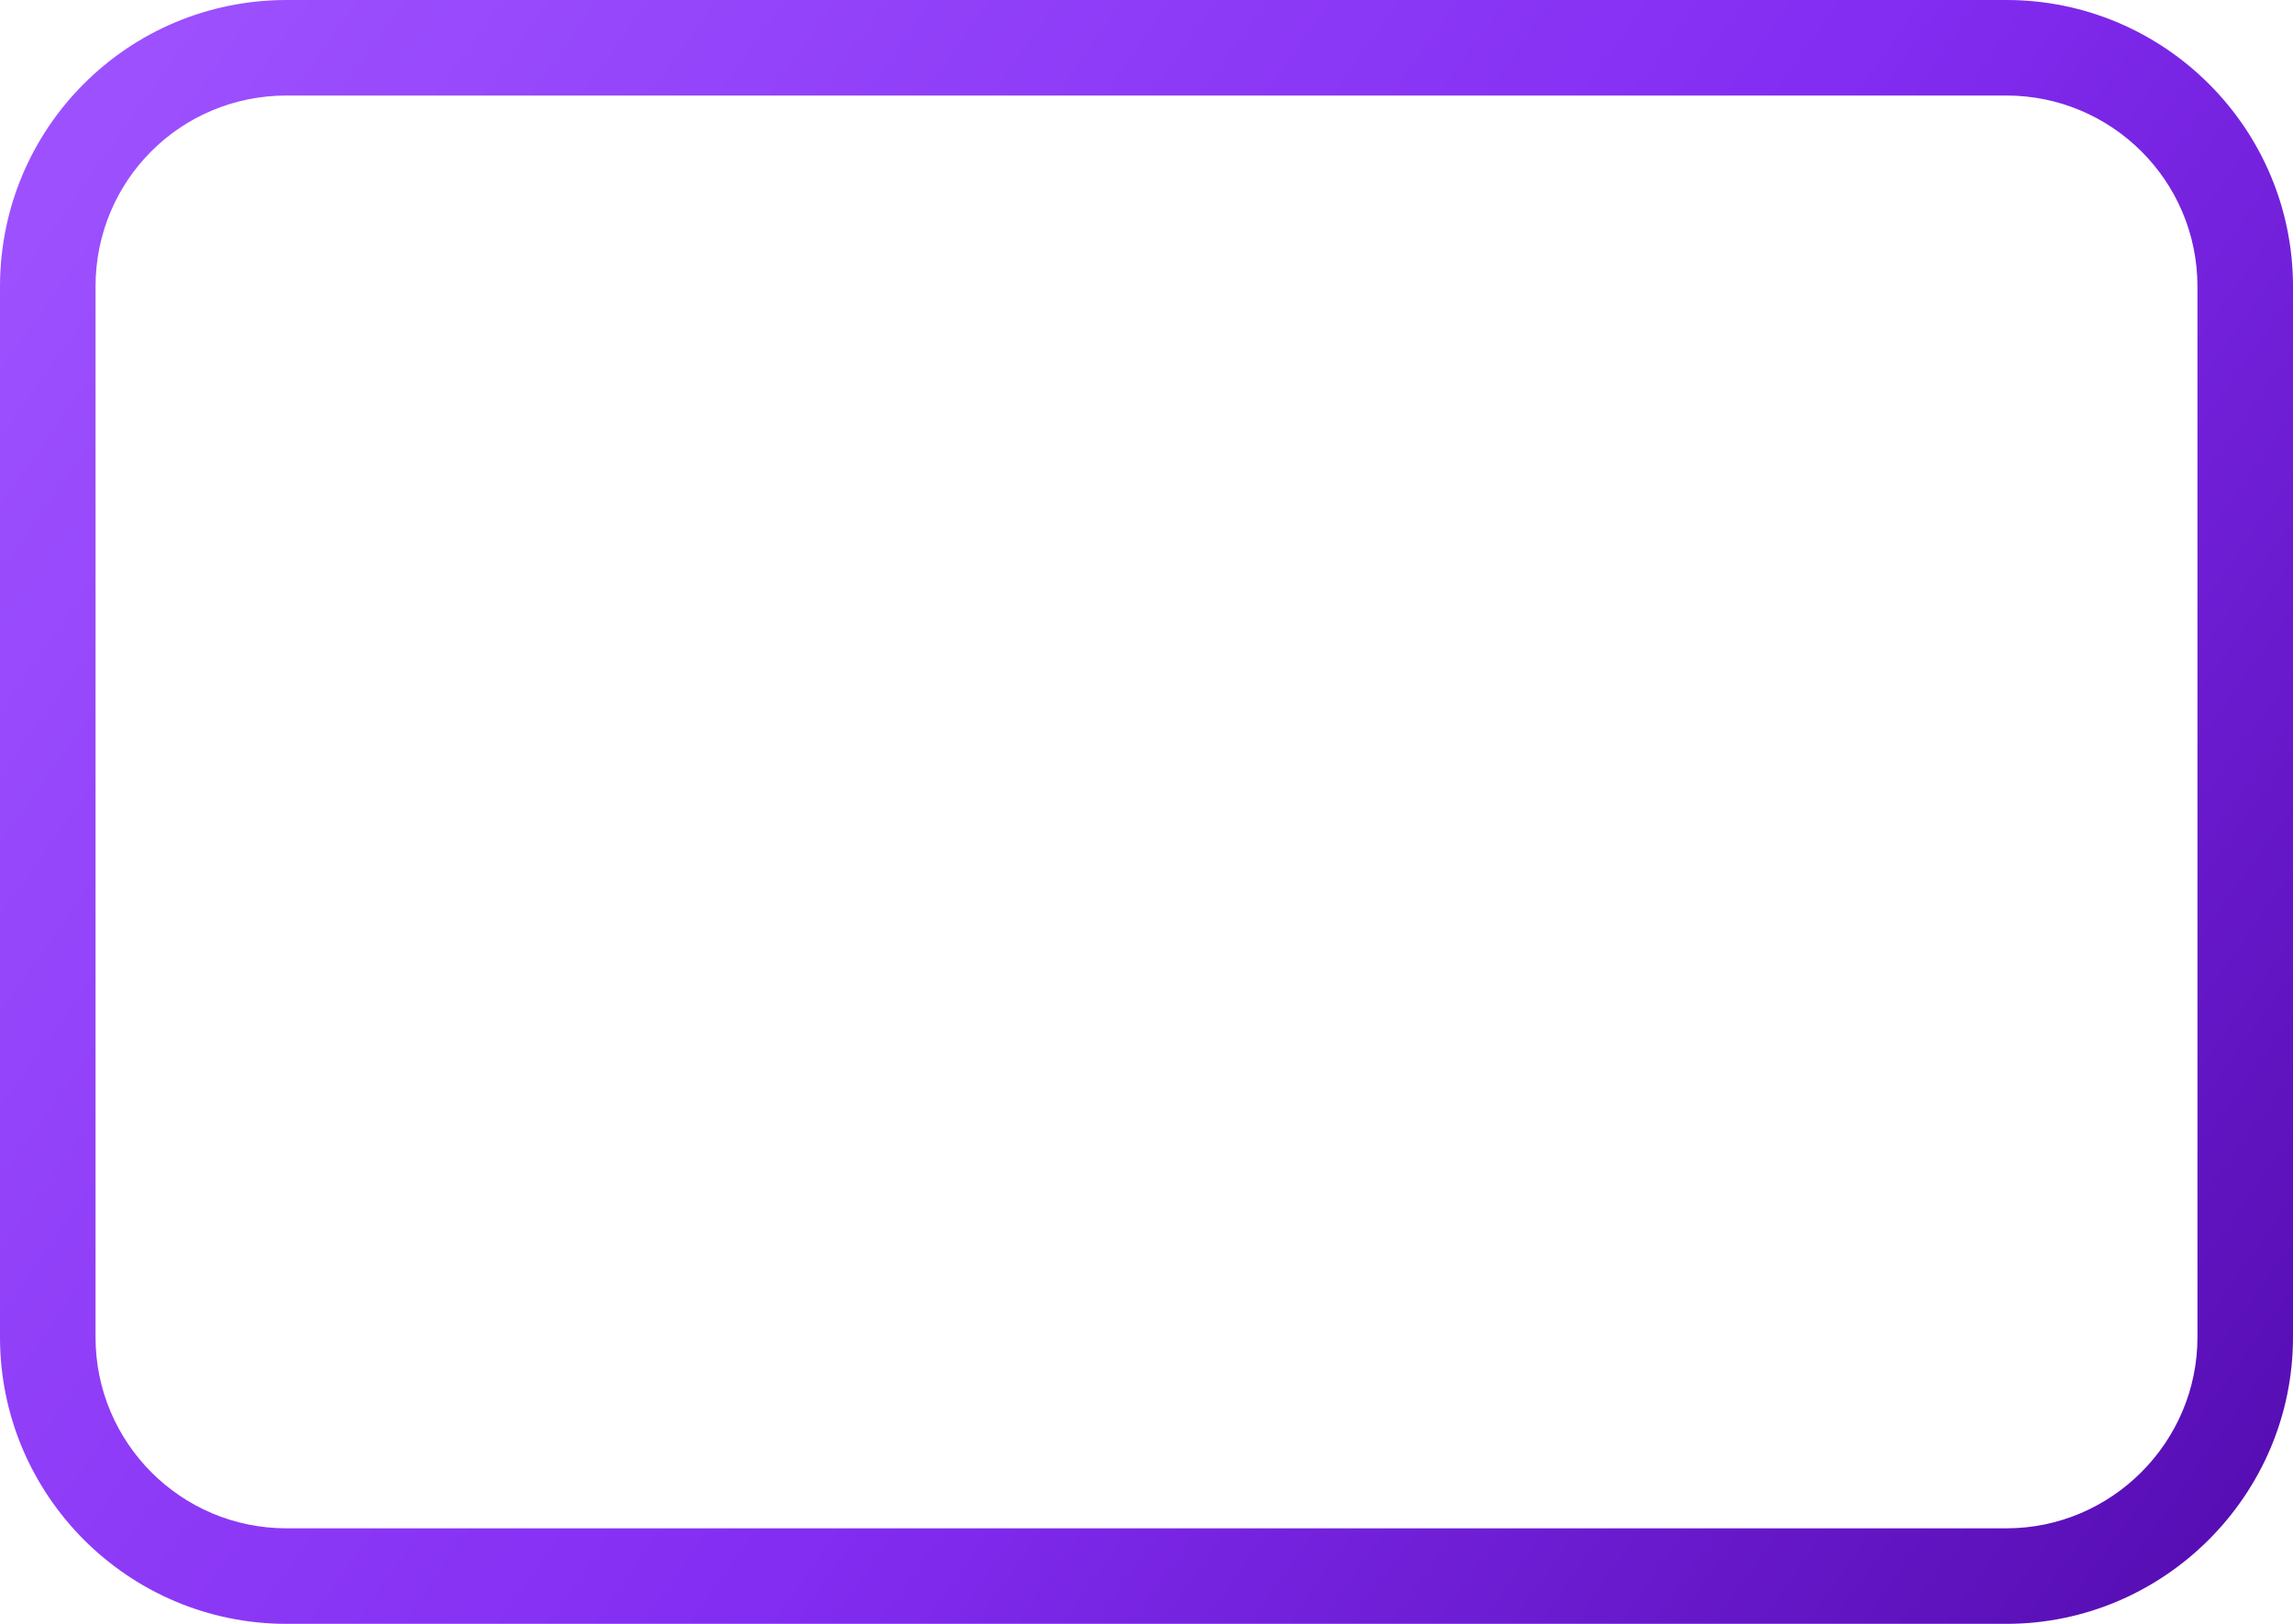 <svg width="24" height="17" viewBox="0 0 24 17" fill="none" xmlns="http://www.w3.org/2000/svg" xmlns:xlink="http://www.w3.org/1999/xlink">
	<desc>
			Created with Pixso.
	</desc>
	<defs>
		<linearGradient x1="-0" y1="-0" x2="24" y2="17" id="paint_linear_481_2125_0" gradientUnits="userSpaceOnUse">
			<stop stop-color="#9F54FF"/>
			<stop offset="0.555" stop-color="#832CF2"/>
			<stop offset="1" stop-color="#530BAE"/>
		</linearGradient>
	</defs>
	<path id="Rectangle 19 (Stroke)" d="M21 1L3 1C1.89 1 1 1.89 1 3L1 14C1 15.1 1.89 16 3 16L21 16C22.1 16 23 15.1 23 14L23 3C23 1.89 22.1 1 21 1ZM3 0C1.34 0 0 1.34 0 3L0 14C0 15.65 1.34 17 3 17L21 17C22.65 17 24 15.65 24 14L24 3C24 1.34 22.65 0 21 0L3 0Z" fill="url(#paint_linear_481_2125_0)" fill-opacity="1" fill-rule="evenodd"/>
</svg>
